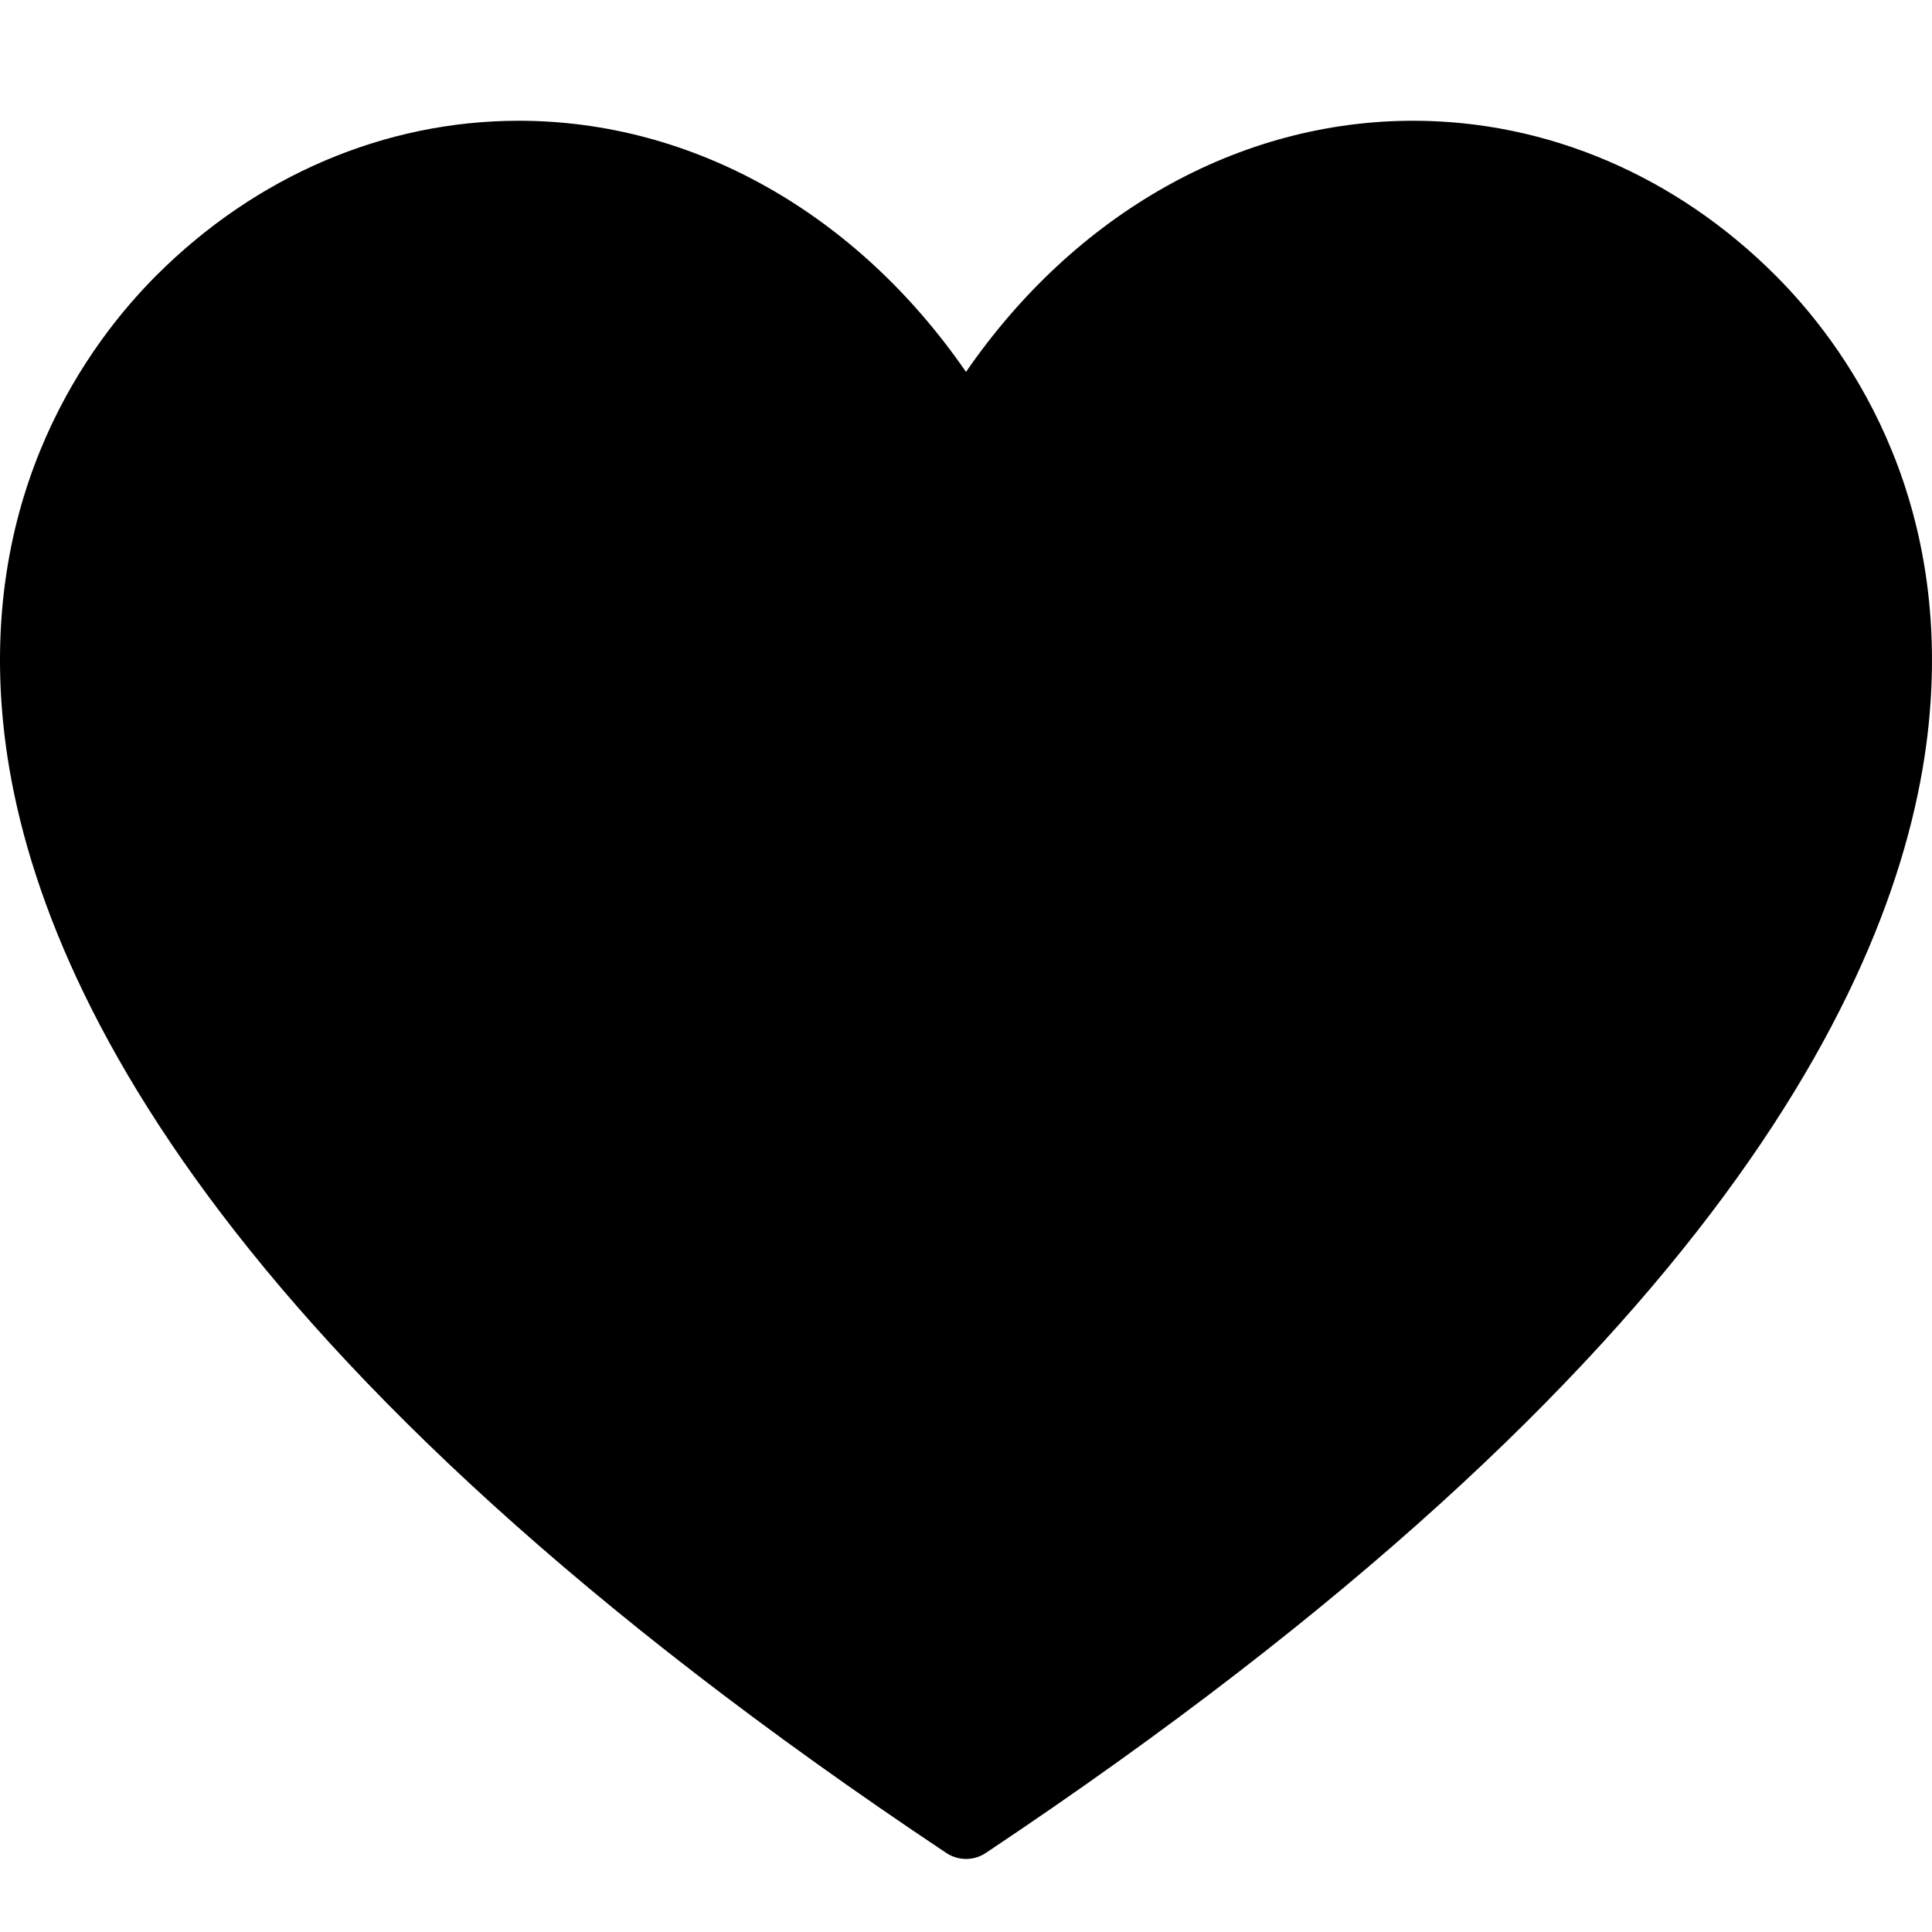 <?xml version="1.0" encoding="UTF-8"?>
<svg width="32px" height="32px" viewBox="0 0 32 32" version="1.1" xmlns="http://www.w3.org/2000/svg" xmlns:xlink="http://www.w3.org/1999/xlink">
    <title>icons/heart-fill</title>
    <g id="icons/heart-fill" stroke="none" stroke-width="1" fill="none" fill-rule="evenodd">
        <rect id="Rectangle" fill-rule="nonzero" x="0" y="0" width="32" height="32"></rect>
        <path d="M29.408,4.562 C27.757,2.91 25.625,2 23.407,2 C20.517,2 17.807,3.538 16,6.16 C14.193,3.538 11.482,2 8.593,2 C6.374,2 4.242,2.91 2.59,4.562 C1.479,5.674 -0.33,8.115 0.052,11.968 C0.454,16.027 3.491,22.57 15.672,30.69 C15.771,30.756 15.885,30.79 16,30.79 C16.115,30.79 16.228,30.758 16.329,30.69 C28.511,22.568 31.546,16.027 31.948,11.968 C32.329,8.115 30.521,5.674 29.408,4.562" id="Fill-1" fill="#000000" fill-rule="nonzero"></path>
    </g>
</svg>